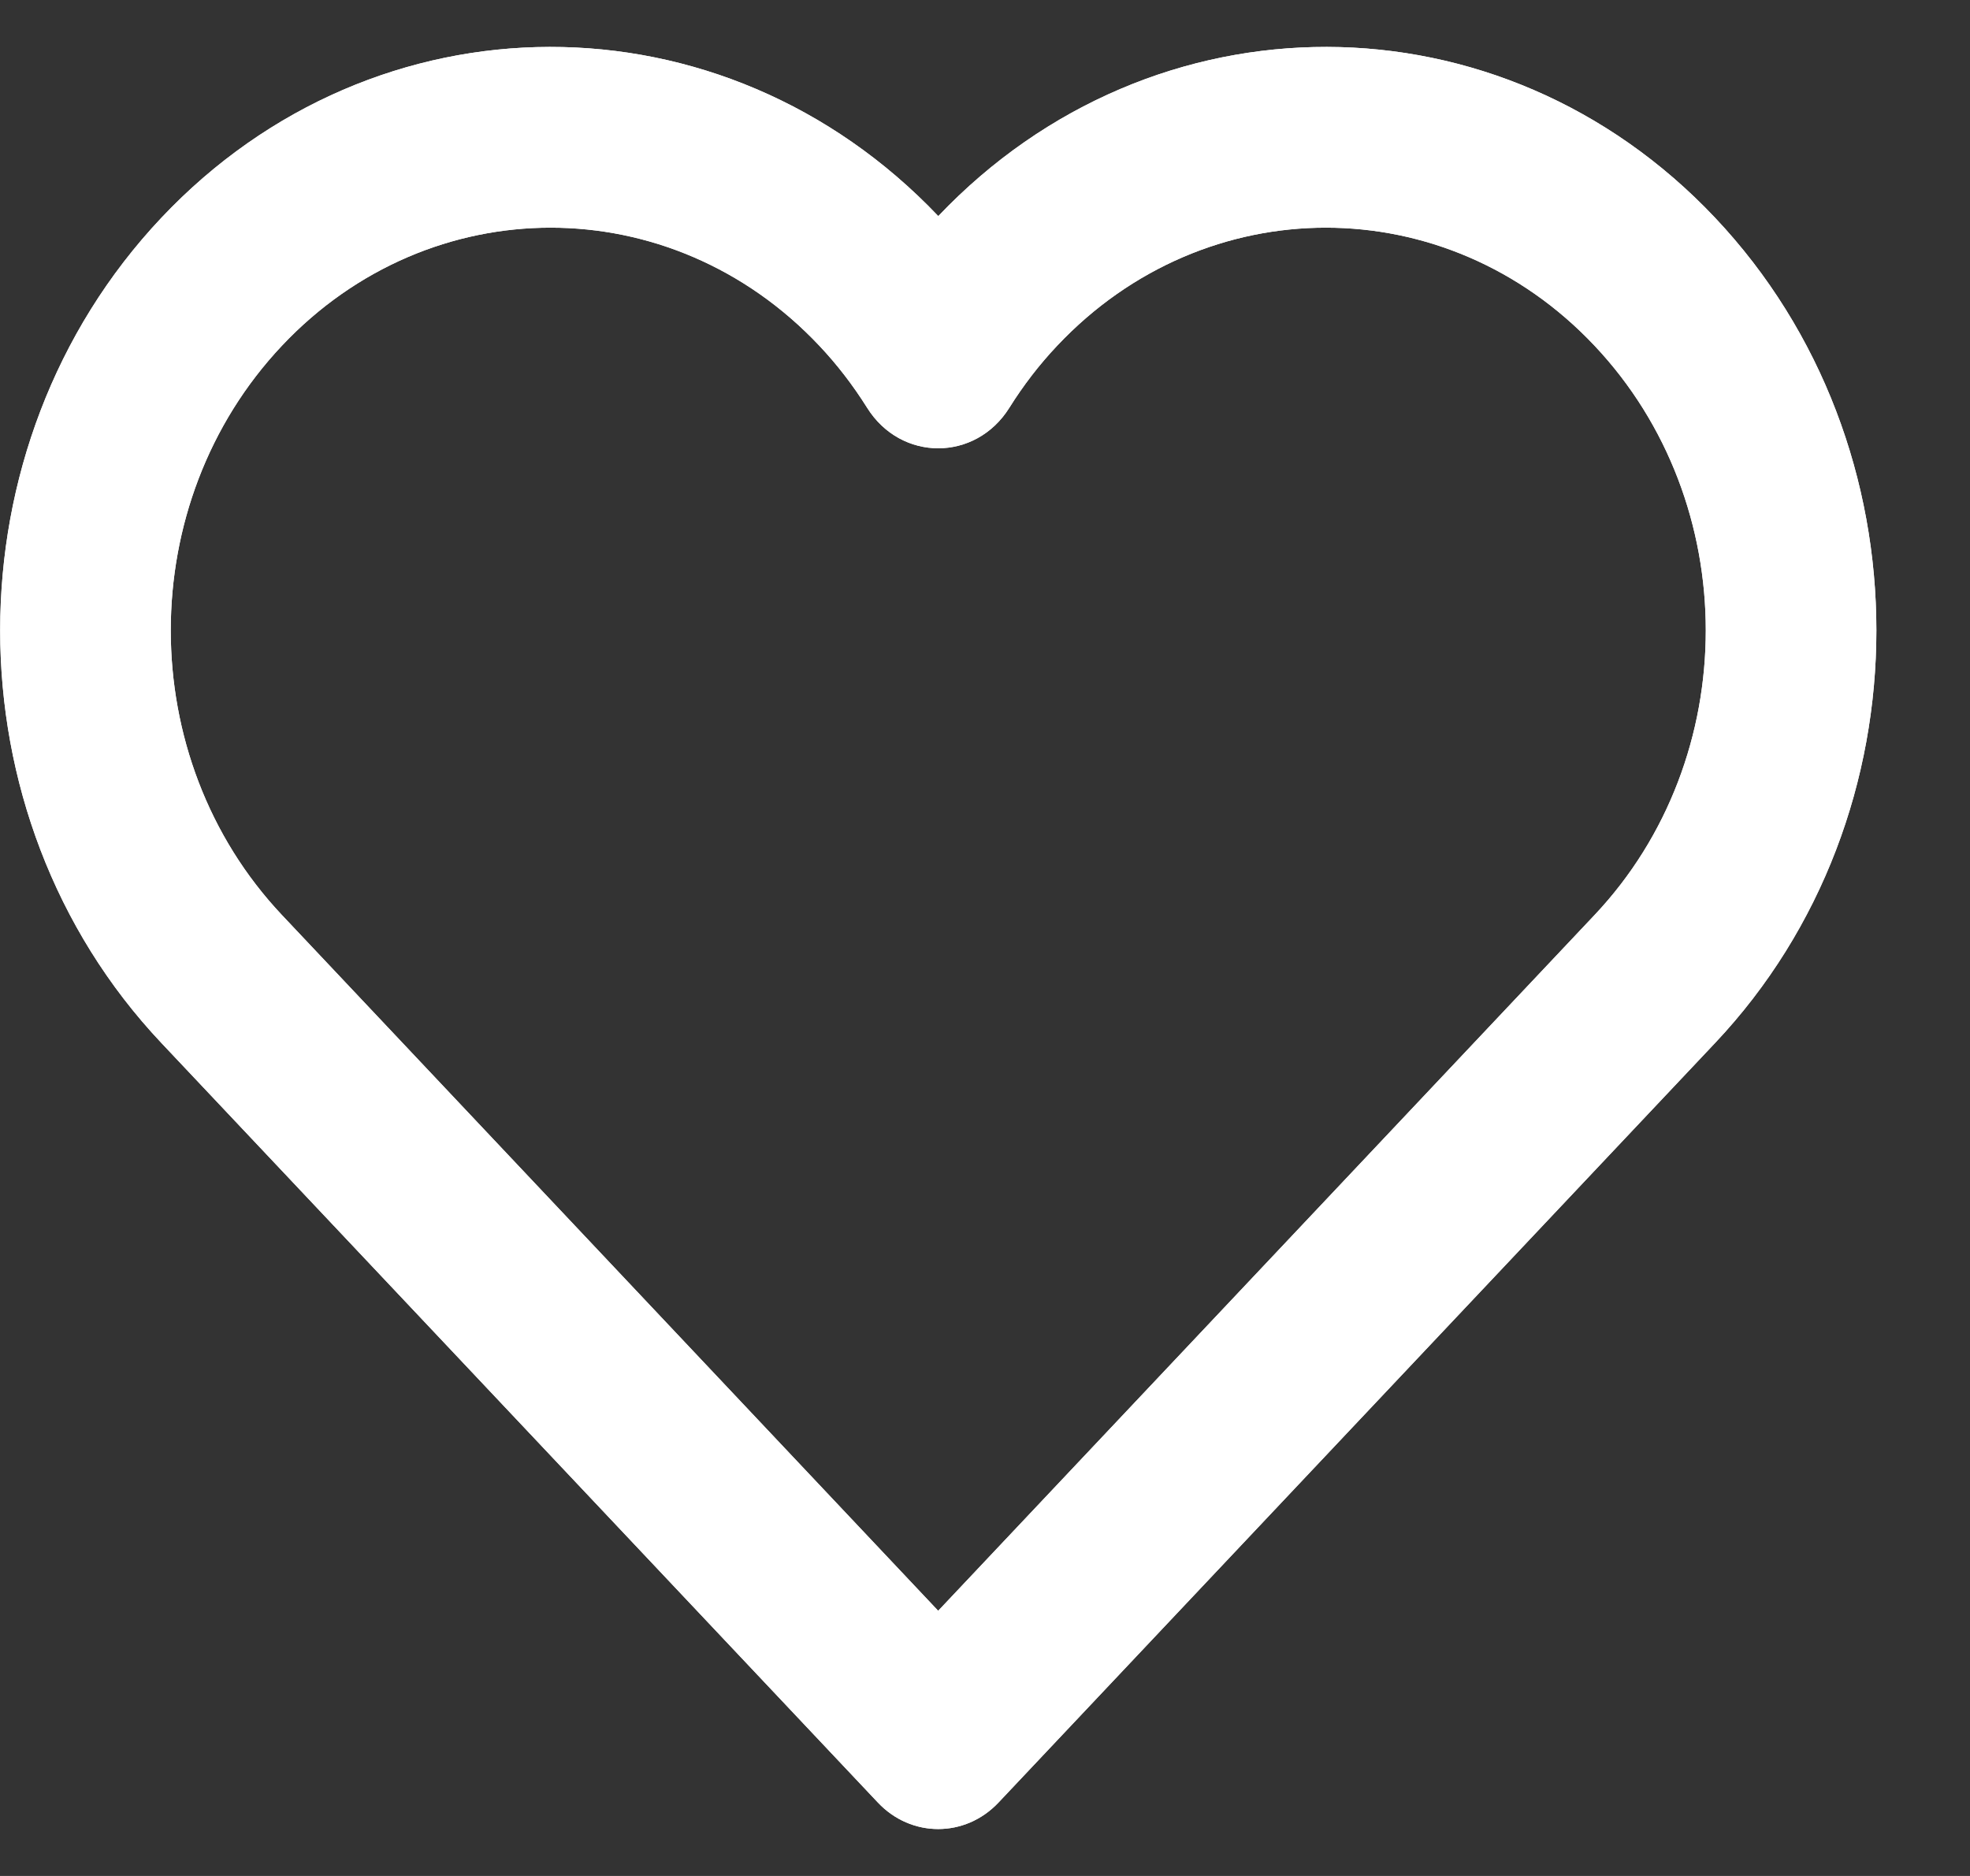 <svg width="21" height="20" viewBox="0 0 21 20" fill="none" xmlns="http://www.w3.org/2000/svg">
<rect x="0" y="0" width="21" height="20" fill="#333333" stroke="none"/>
<path fill-rule="evenodd" clip-rule="evenodd" d="M18.283 11.119C20.575 8.69 20.575 4.751 18.283 2.322C15.997 -0.101 12.294 -0.107 10.002 2.304C7.709 -0.107 4.006 -0.101 1.72 2.322C-0.571 4.751 -0.571 8.69 1.72 11.119L9.358 19.217C9.713 19.594 10.289 19.594 10.644 19.217L18.283 11.119ZM16.997 9.756L10.001 17.173L3.006 9.756C1.425 8.08 1.425 5.361 3.006 3.685C4.587 2.008 7.152 2.008 8.733 3.685C8.923 3.886 9.094 4.109 9.244 4.348C9.604 4.923 10.399 4.923 10.759 4.348C10.909 4.108 11.079 3.887 11.27 3.685C12.851 2.008 15.416 2.008 16.997 3.685C18.579 5.361 18.579 8.08 16.997 9.756Z" fill="white"/>
<path fill-rule="evenodd" clip-rule="evenodd" d="M18.283 11.119C20.575 8.69 20.575 4.751 18.283 2.322C15.997 -0.101 12.294 -0.107 10.002 2.304C7.709 -0.107 4.006 -0.101 1.72 2.322C-0.571 4.751 -0.571 8.69 1.72 11.119L9.358 19.217C9.713 19.594 10.289 19.594 10.644 19.217L18.283 11.119ZM16.997 9.756L10.001 17.173L3.006 9.756C1.425 8.08 1.425 5.361 3.006 3.685C4.587 2.008 7.152 2.008 8.733 3.685C8.923 3.886 9.094 4.109 9.244 4.348C9.604 4.923 10.399 4.923 10.759 4.348C10.909 4.108 11.079 3.887 11.27 3.685C12.851 2.008 15.416 2.008 16.997 3.685C18.579 5.361 18.579 8.08 16.997 9.756Z" fill="white"/>
</svg>
